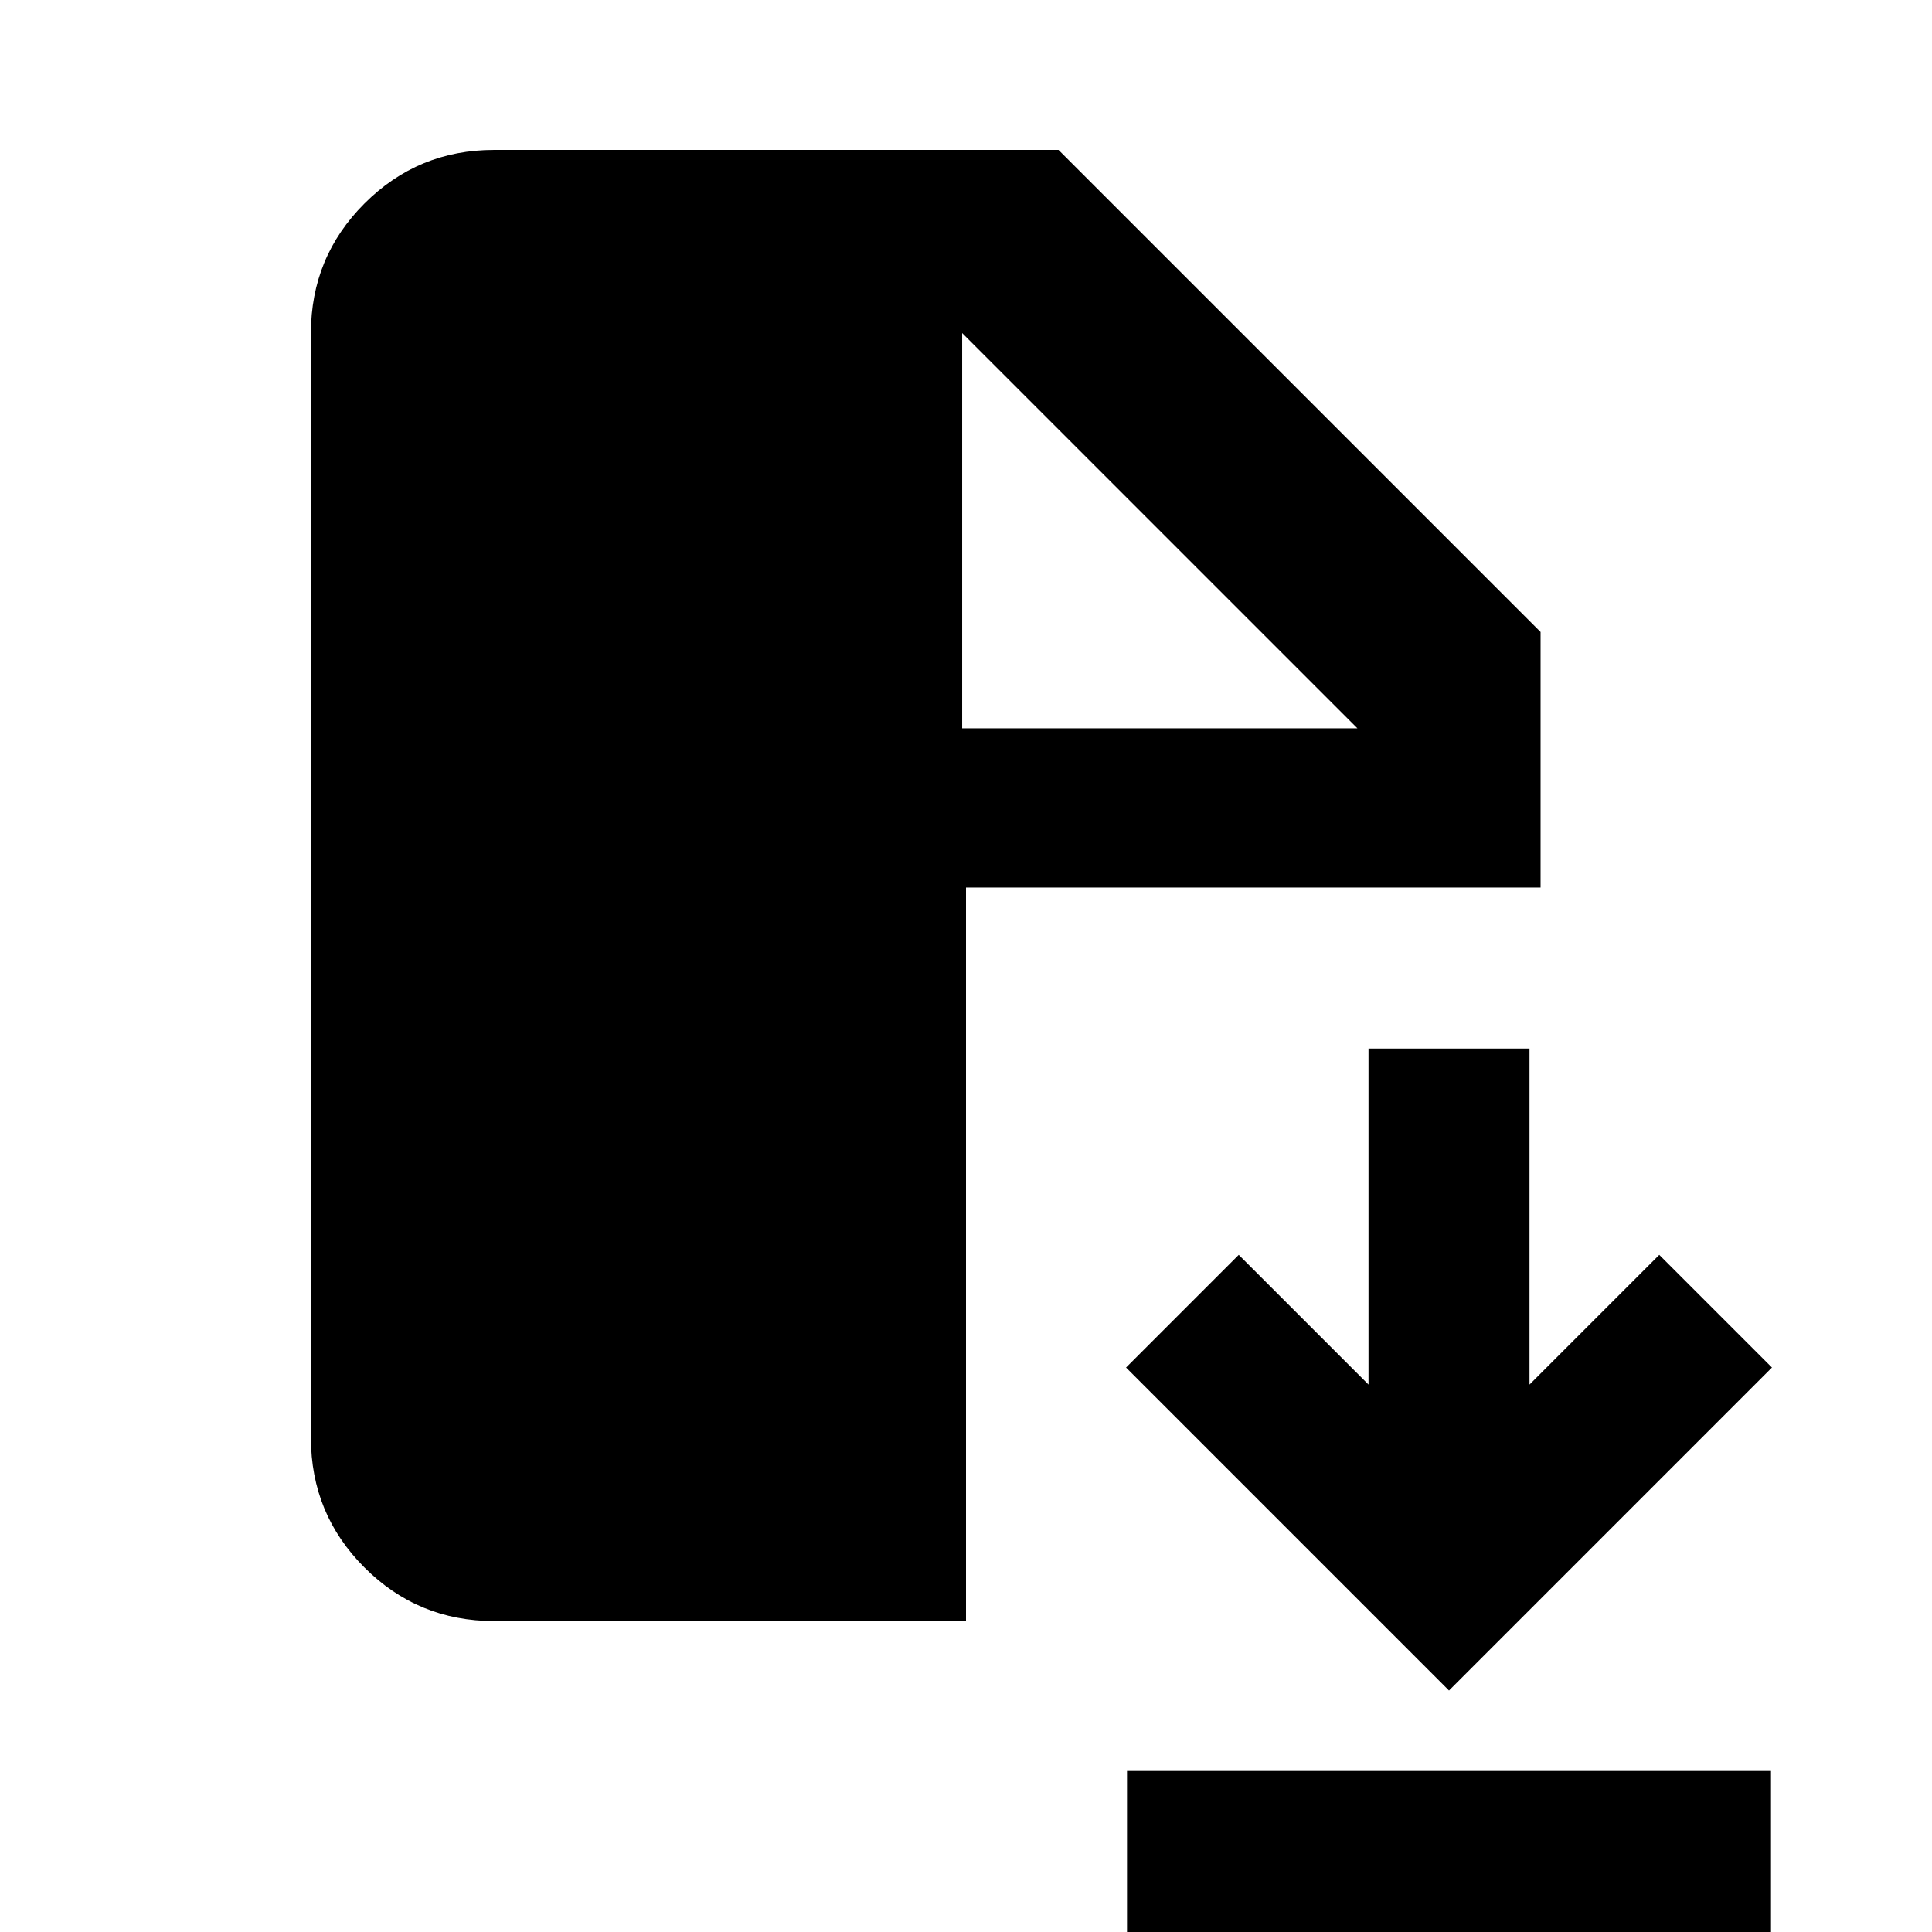<svg xmlns="http://www.w3.org/2000/svg" height="24" viewBox="0 -960 960 960" width="24"><path d="M560 0v-80h320V0H560Zm160-120L559.522-280.478l56-56L680-272v-167h80v167l64.478-64.478 56 56L720-120Zm-474.5-34.5q-37.783 0-64.391-26.609Q154.5-207.717 154.5-245.5v-549q0-37.783 26.609-64.391Q207.717-885.5 245.5-885.5h280.478L765.5-645.978V-519H480v364.5H245.5Zm232.587-443.587H674.5L478.087-794.5v196.413Z"/></svg>